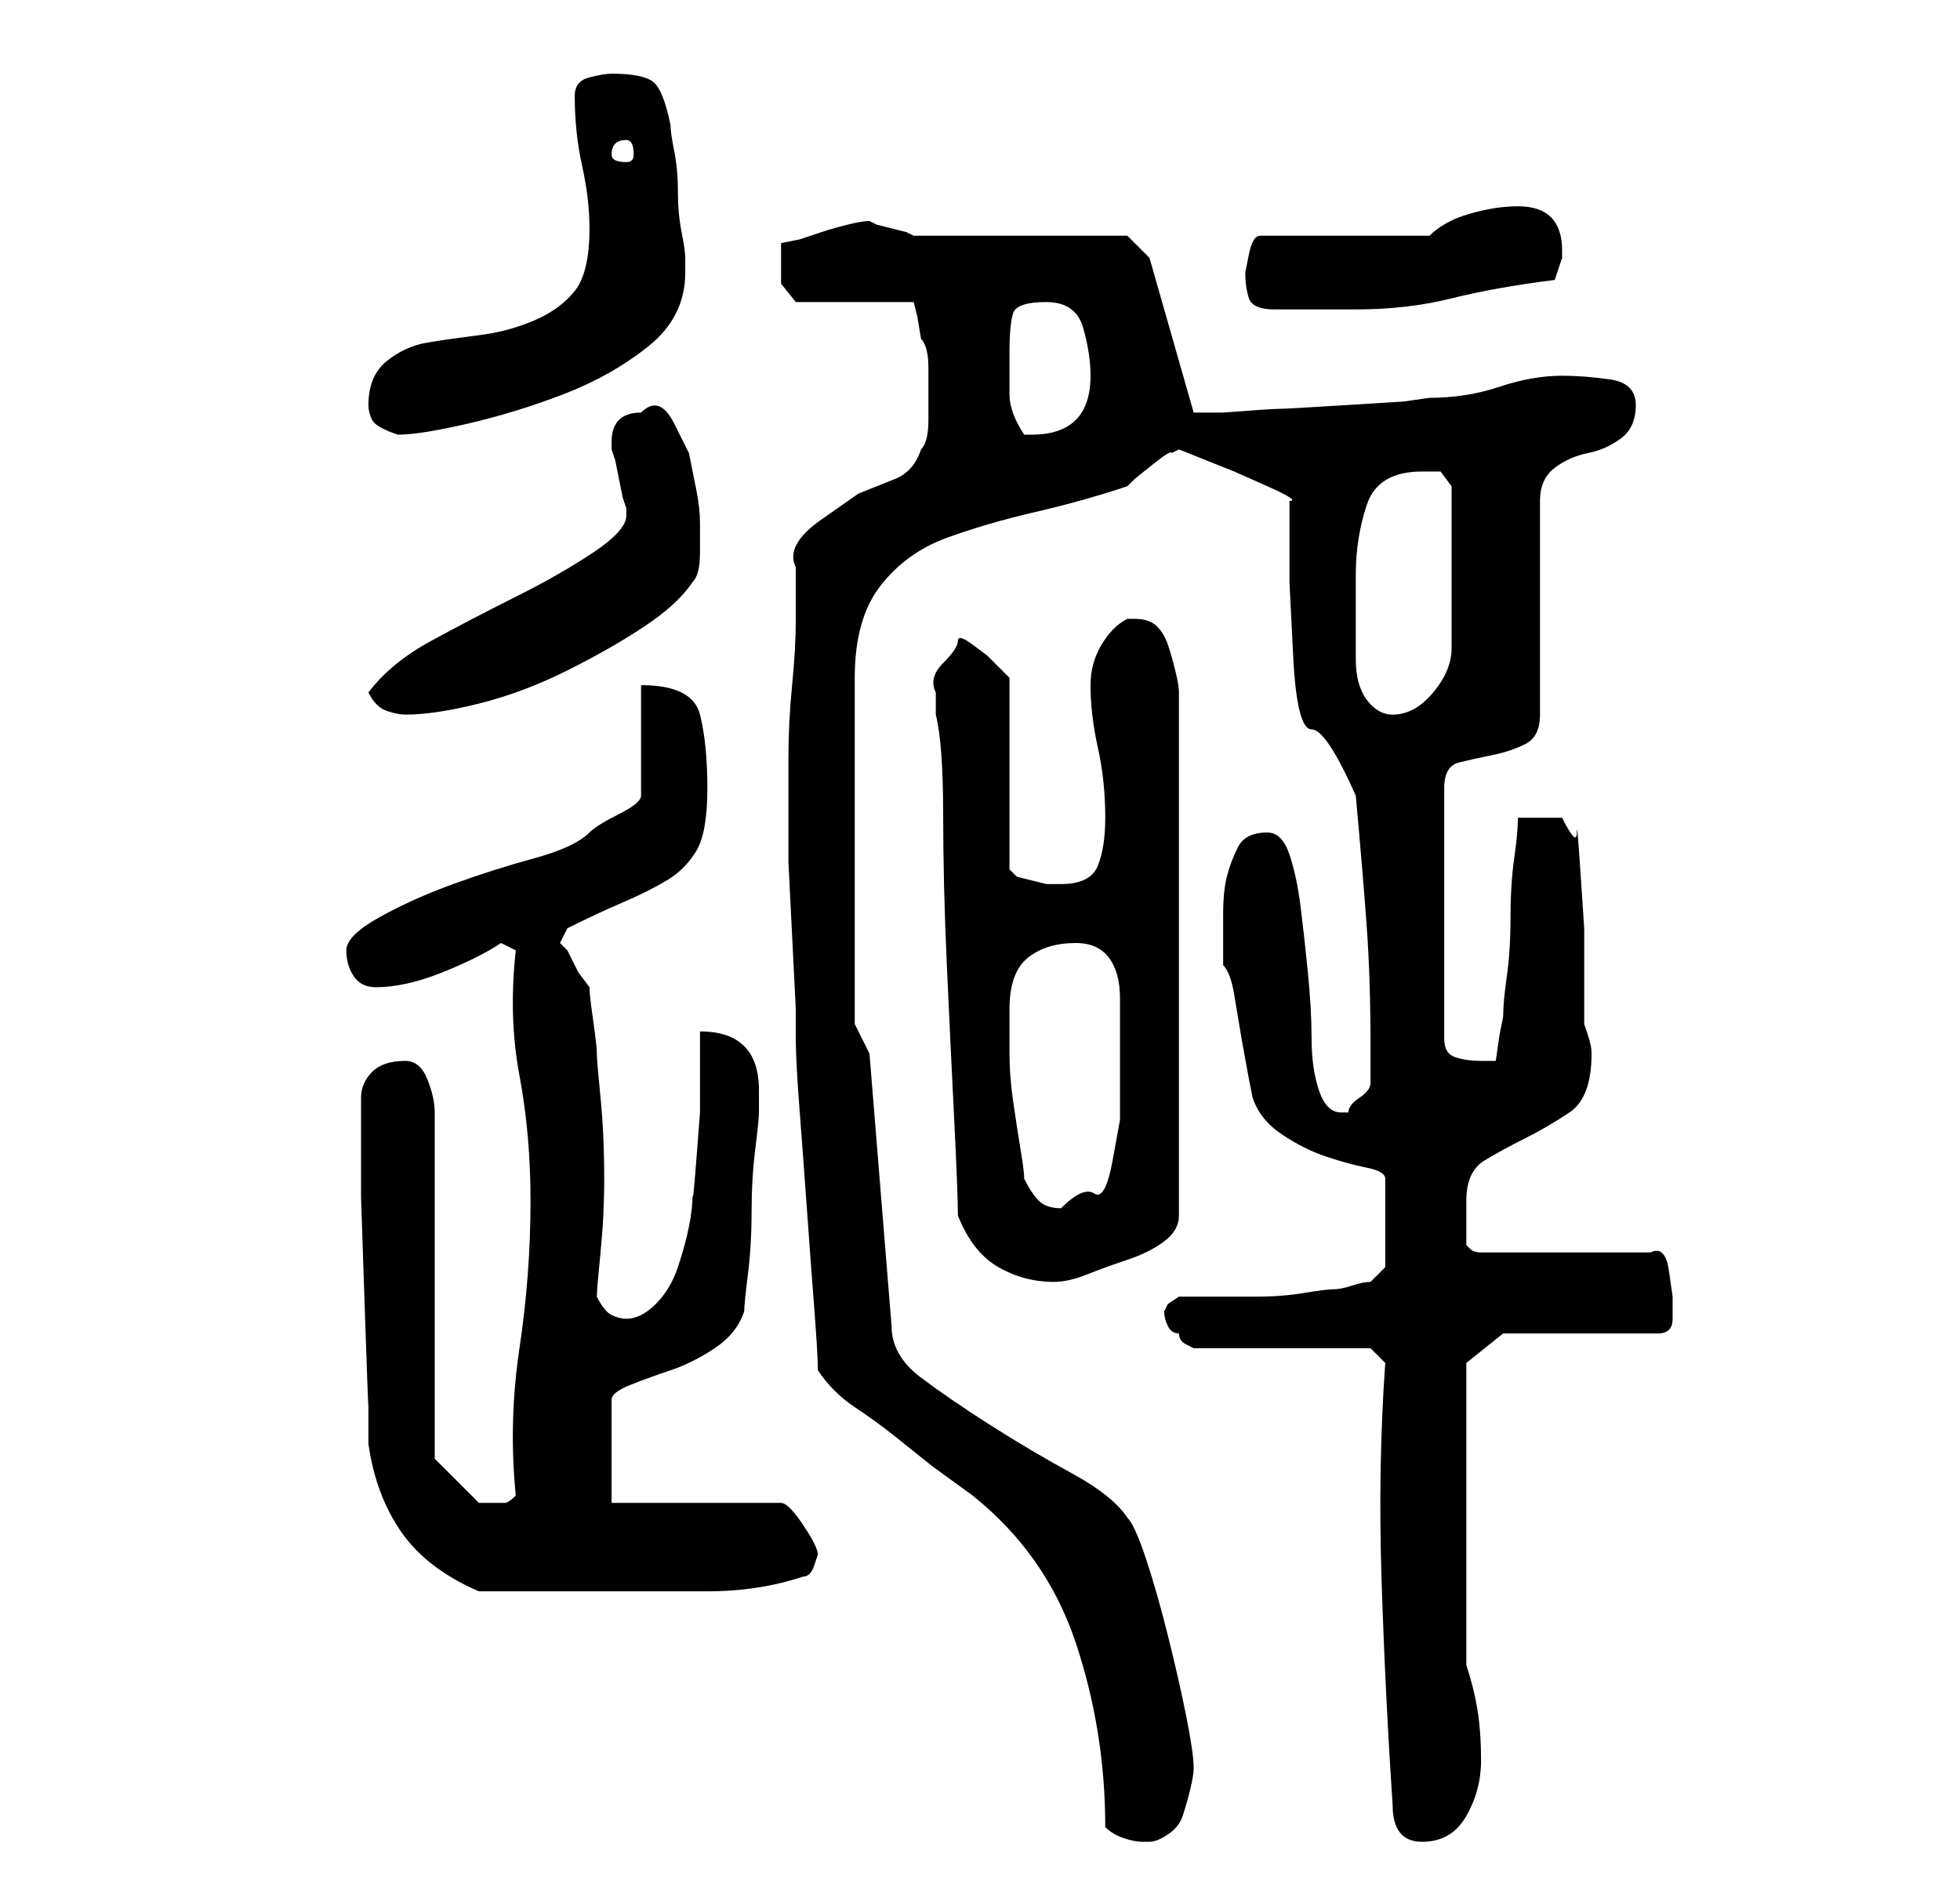 <?xml version="1.0" standalone="no"?>
<!DOCTYPE svg PUBLIC "-//W3C//DTD SVG 1.1//EN" "http://www.w3.org/Graphics/SVG/1.1/DTD/svg11.dtd" >
<svg xmlns="http://www.w3.org/2000/svg" xmlns:xlink="http://www.w3.org/1999/xlink" version="1.1" viewBox="-10 0 266 256">
   <path fill="currentColor"
d="M140 248q1 1 2.5 1.5t2.5 0.5h1q1 0 2.5 -1t2 -2.5t1 -3.5t0.5 -3q0 -2 -1 -7t-2.5 -11t-3 -10.5t-2.5 -5.5q-2 -3 -7.5 -6t-11 -6.5t-9.5 -6.5t-4 -7l-3 -37l-2 -4v-47q0 -8 3.5 -12.5t9 -6.5t12 -3.5t12.5 -3.5l1 -1t2.5 -2t2.5 -1.5l1 -0.5l2.5 1l5 2t4.5 2t3 2v11
t0.5 10t2.5 10t6 9q1 11 1.5 18t0.5 16v2.5v2.5q0 1 -1.5 2t-1.5 2h-0.5h-0.5q-2 0 -3 -3t-1 -7t-0.5 -9t-1 -9t-1.5 -7t-3 -3q-3 0 -4 2t-1.5 4t-0.5 5v5v2q1 1 1.5 4l1 6t1 5.5l0.5 2.5q1 3 4 5t6 3t5.5 1.5t2.5 1.5v12l-2 2q-1 0 -2.5 0.5t-2.5 0.5t-4 0.5t-6.5 0.5h-6.5
h-4t-1.5 1l-0.5 1q0 1 0.5 2t1.5 1q0 1 1 1.5l1 0.5h24l2 2q-1 14 -0.5 29.5t1.5 30.5q0 5 4 5t6 -3.5t2 -7.5t-0.5 -7t-1.5 -6v-41l5 -4h21q2 0 2 -2v-3t-0.5 -3.5t-2.5 -2.5h-23q-1 0 -1.5 -0.5l-0.5 -0.5v-2.5v-3.5q0 -4 2.5 -5.5t5.5 -3t6 -3.5t3 -8q0 -1 -0.5 -2.5
l-0.5 -1.5v-5v-8t-0.5 -7.5t-0.5 -5.5t-2 -2h-3h-2h-1q0 2 -0.5 5.5t-0.5 8t-0.5 8t-0.5 5.5l-0.5 2.5t-0.5 3.5h-2q-2 0 -3.5 -0.5t-1.5 -2.5v-34q0 -3 2 -3.5t4.5 -1t4.5 -1.5t2 -4v-29q0 -3 2 -4.5t4.5 -2t4.5 -2t2 -4.5t-3.5 -3.5t-6.5 -0.5q-4 0 -8.5 1.5t-9.5 1.5
l-3.5 0.5t-8 0.5t-9 0.5t-7.5 0.5h-1h-2h-0.5h-0.5l-6 -21l-3 -3h-5.5h-8.5h-9h-6l-1 -0.5t-2 -0.5t-2 -0.5l-1 -0.5q-1 0 -3 0.5t-3.5 1l-3 1t-2.5 0.5v3v2.5t2 2.5h16l0.5 2t0.5 3q1 1 1 4v4v3q0 3 -1 4q-1 3 -3.5 4l-5 2t-5 3.5t-3.5 6.5v7q0 4 -0.5 9t-0.5 10v6v8
t0.5 10t0.5 10v4q0 3 0.5 9.5t1 13.5t1 13.5t0.5 8.5q2 3 5 5t5.5 4l5 4t5.5 4q10 8 14 20t4 25zM39 149v2v11.5t0.5 15t0.5 13v5.5q1 7 4.5 12t10.5 8h3h5.5h5.5h3h14q7 0 13 -2q1 0 1.5 -1.5l0.5 -1.5q0 -1 -2 -4t-3 -3h-23v-14q0 -1 2.5 -2t5.5 -2t6 -3t4 -5q0 -1 0.5 -5
t0.5 -8.5t0.5 -8.5t0.5 -5v-3q0 -8 -8 -8v5v6t-0.5 6.5t-0.5 4.5q0 2 -0.5 4.5t-1.5 5.5t-3 5t-4 2q-1 0 -2 -0.5t-2 -2.5q0 -1 0.5 -6t0.5 -10q0 -6 -0.5 -11t-0.5 -6t-0.5 -4.5t-0.5 -4.5l-1.5 -2t-1.5 -3l-0.5 -0.5l-0.5 -0.5l0.5 -1l0.5 -1q4 -2 7.5 -3.5t6 -3t4 -4
t1.5 -8.5t-1 -10t-8 -4v15q0 1 -3 2.5t-4 2.5q-2 2 -7.5 3.5t-11 3.5t-10 4.5t-4.5 4.5t1 3.5t3 1.5q4 0 9 -2t8 -4l2 1q-1 9 0.5 17t1.5 17q0 10 -1.5 20t-0.5 20q-1 1 -1.5 1h-1.5h-2l-3.5 -3.5l-2.5 -2.5v-47q0 -2 -1 -4.5t-3 -2.5q-3 0 -4.5 1.5t-1.5 3.5zM120 165
q2 5 5.5 7t7.5 2q2 0 4.5 -1t5.5 -2t5 -2.5t2 -3.5v-71q0 -1 -0.5 -3t-1 -3.5t-1.5 -2.5t-3 -1v0h-1q-2 1 -3.5 3.5t-1.5 5.5q0 4 1 8.5t1 9.5q0 4 -1 6.5t-5 2.5h-2t-2 -0.5t-2 -0.5t-1 -1v-26l-1 -1l-2 -2t-2 -1.5t-2 -0.5t-2 3t-1 4v3q1 4 1 13.5t0.5 20.5t1 21t0.5 13z
M129 160q0 -1 -0.5 -4t-1 -6.5t-0.5 -6.5v-4v-2q0 -5 2.5 -7t6.5 -2q3 0 4.5 2t1.5 5.5v7v5.5v4t-1 5.5t-2.5 4.5t-4.5 2q-2 0 -3 -1t-2 -3zM40 94q1 2 2.5 2.5t2.5 0.5q4 0 10 -1.5t12 -4.5t10.5 -6t6.5 -6q1 -1 1 -4v-4q0 -2 -0.5 -4.5l-1 -5t-2 -4t-4.5 -1.5q-4 0 -4 4v1
l0.5 1.5t0.5 2.5t0.5 2.5l0.5 1.5v1q0 2 -4.5 5t-10.5 6t-11.5 6t-8.5 7zM174 78q0 -5 1.5 -9.5t7.5 -4.5h2.5t1.5 2v22q0 3 -2.5 6t-5.5 3q-2 0 -3.5 -2t-1.5 -5.5v-6.5v-5zM40 55q0 1 0.5 2t3.5 2q3 0 9.5 -1.5t13 -4t11.5 -6.5t5 -10v-1v-1q0 -1 -0.5 -3.5t-0.5 -5.5
t-0.5 -5.5t-0.5 -3.5q-1 -5 -2.5 -6t-5.5 -1q-1 0 -3 0.5t-2 2.5q0 5 1 9.5t1 8.5q0 6 -2 8.5t-5.5 4t-7.5 2t-7 1t-5.5 2.5t-2.5 6zM127 48q0 -4 0.5 -5.5t4.5 -1.5t5 3.5t1 6.5q0 4 -2 6t-6 2h-0.5h-0.5q-2 -3 -2 -5.5v-5.5zM159 37q0 2 0.5 3.5t3.5 1.5h11q7 0 13 -1.5
t14 -2.5l1 -3v-1q0 -3 -1.5 -4.5t-4.5 -1.5t-6.5 1t-5.5 3h-23q-1 0 -1.5 2.5zM75 19q1 0 1 2q0 1 -1 1q-2 0 -2 -1q0 -2 2 -2z" />
</svg>
